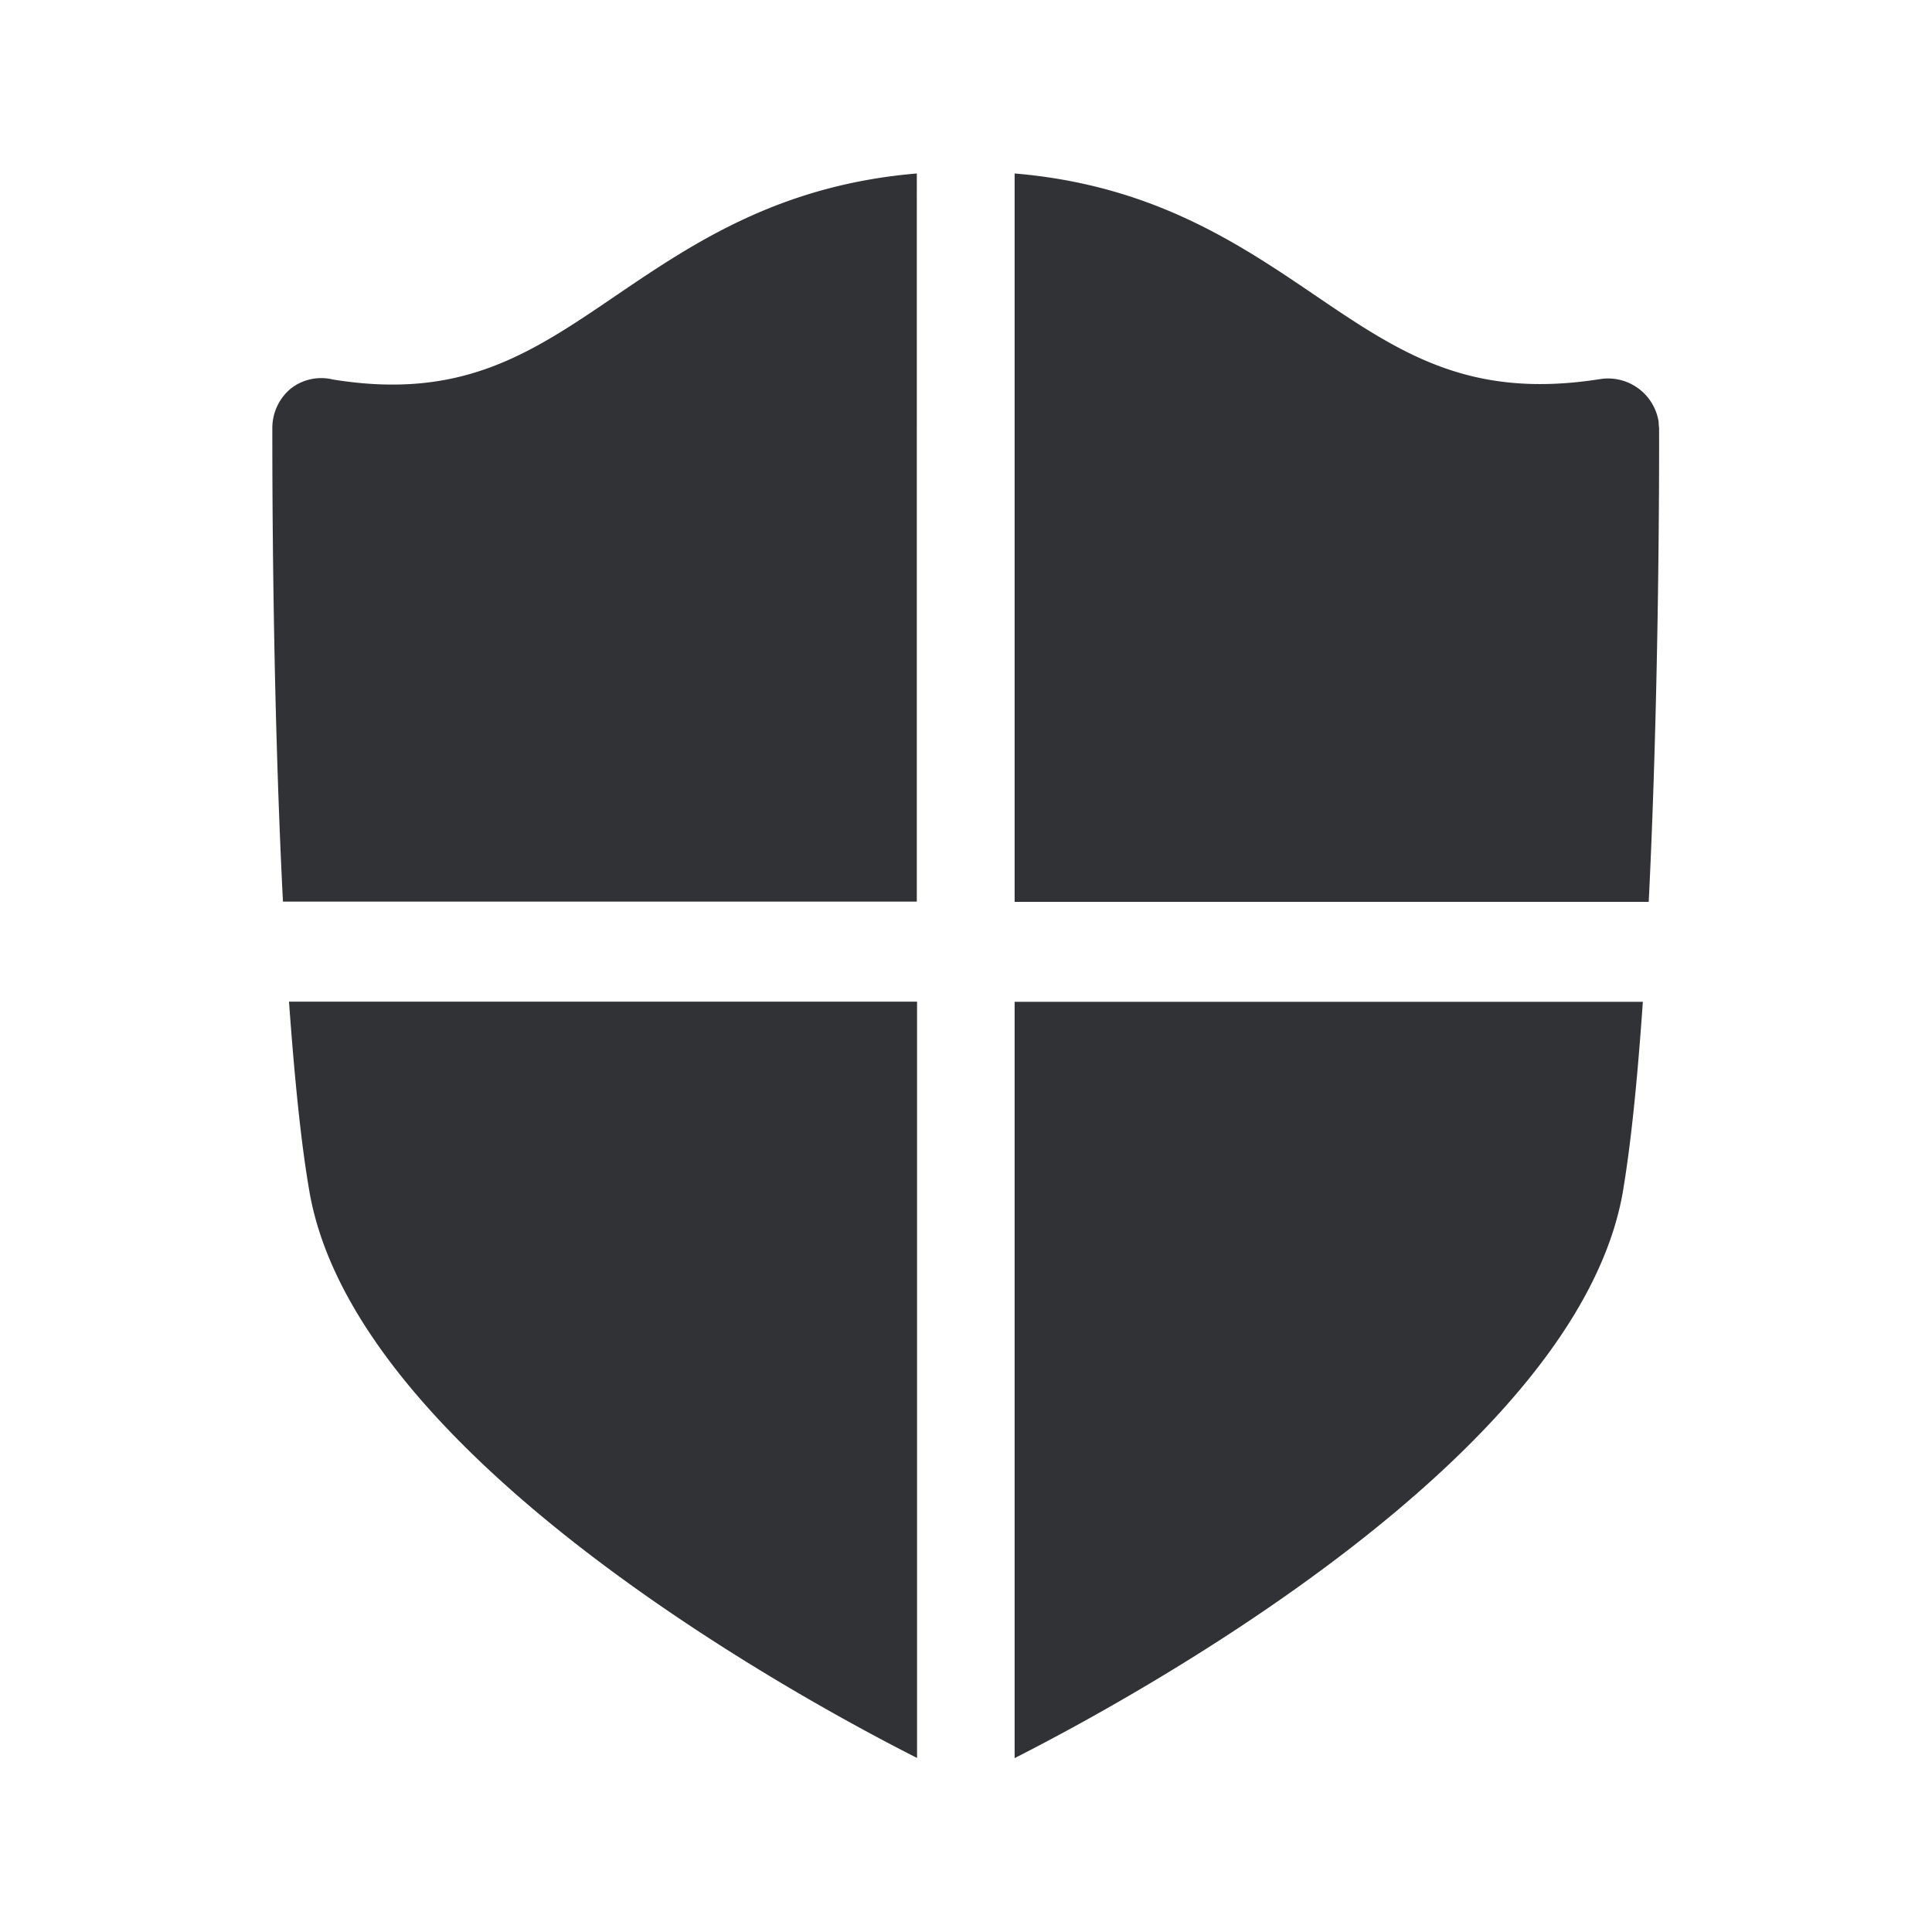 <svg width="24" height="24" fill="none" xmlns="http://www.w3.org/2000/svg"><path d="M7.666 3.662c-1.073.731-1.925 1.311-3.527 1.053a.615.615 0 0 0-.524.11.637.637 0 0 0-.232.49v.03c0 .36-.004 3.194.132 5.855h7.874V2.155c-1.7.143-2.77.86-3.723 1.507ZM20.61 5.348v-.03c-.003-.026-.006-.05-.006-.079a.636.636 0 0 0-.725-.53c-1.62.256-2.477-.316-3.552-1.047-.953-.647-2.023-1.364-3.723-1.507v9.048h7.877c.132-2.66.13-5.492.129-5.855ZM12.604 21.84v-9.395h7.804c-.062.891-.14 1.715-.246 2.345v.003c-.558 3.271-6.014 6.263-7.558 7.047ZM3.59 12.443c.065.894.143 1.718.252 2.348.555 3.274 6.006 6.266 7.55 7.047v-9.395H3.59Z" fill="#313235"/></svg>